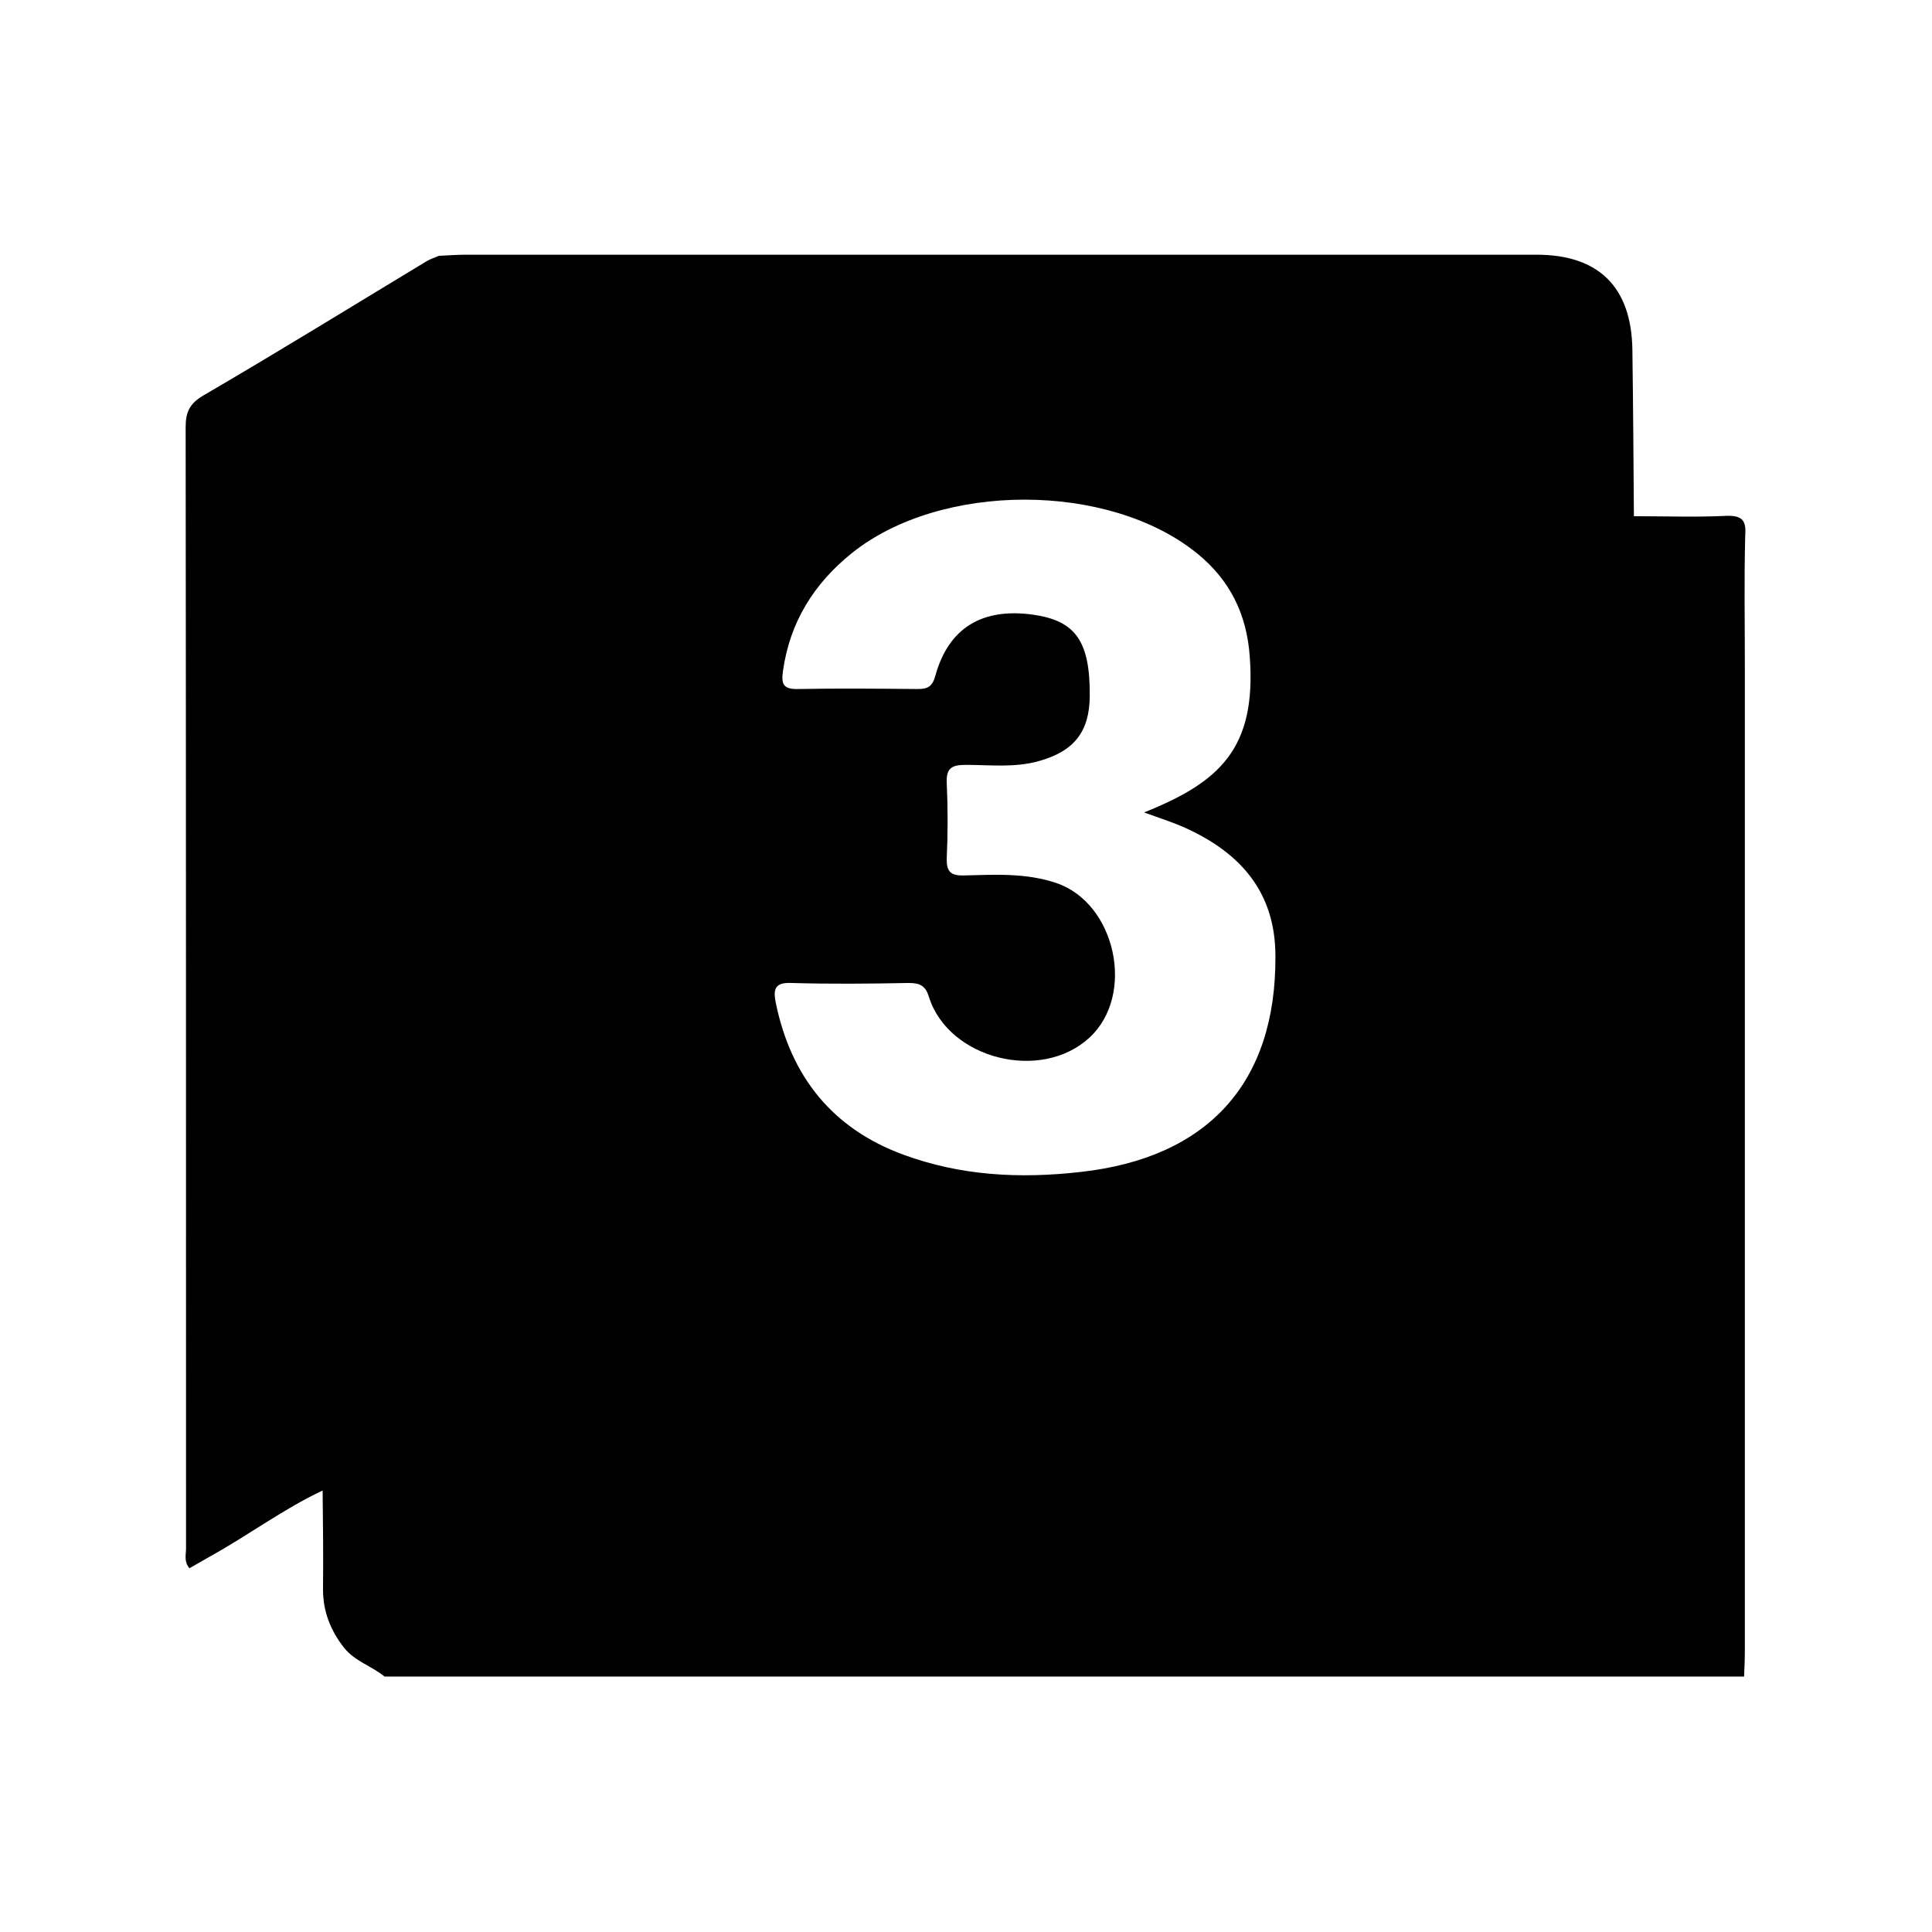 <?xml version="1.0" encoding="utf-8"?>
<!-- Generator: Adobe Illustrator 27.9.0, SVG Export Plug-In . SVG Version: 6.00 Build 0)  -->
<svg version="1.1" id="Layer_1" xmlns="http://www.w3.org/2000/svg" xmlns:xlink="http://www.w3.org/1999/xlink" x="0px" y="0px"
	 viewBox="0 0 512 512" style="enable-background:new 0 0 512 512;" xml:space="preserve">
<path d="M457.6,136.7c-8.2,0.4-16.4,0.1-24.6,0.1c-0.1-14.7-0.2-29.3-0.4-44c-0.2-16.7-8.9-25.3-25.4-25.3c-94.6,0-189.3,0-283.9,0
	c-2.3,0-4.7,0.2-7,0.3c-1.1,0.5-2.2,0.8-3.2,1.4c-19.7,11.9-39.3,24-59.2,35.6c-3.6,2.1-4.7,4.4-4.7,8.3
	c0.1,99.1,0.1,198.2,0.1,297.3c0,1.6-0.6,3.4,0.9,5.2c2-1.1,3.8-2.2,5.6-3.2c10.1-5.6,19.3-12.5,29.7-17.4
	c0.1,8.7,0.2,17.5,0.1,26.2c0,5.9,2,10.9,5.6,15.5c2.9,3.6,7.3,4.8,10.7,7.6h360.3c0.1-2.3,0.2-4.7,0.2-7V176
	c0-11.3-0.2-22.7,0.1-34C462.8,138.1,461.9,136.6,457.6,136.7z M286.2,310.6c-16,1.8-31.6,1-46.8-4.6c-18.8-6.9-29.8-20.7-33.8-40.2
	c-0.7-3.5-0.4-5.5,4.1-5.3c10.4,0.3,20.7,0.2,31.1,0c3,0,4.5,0.7,5.4,3.8c5.3,16.4,29.7,22.5,42.5,10.7c12.3-11.3,7-35.7-8.8-41
	c-8-2.7-16.2-2.2-24.4-2c-3.6,0.1-4.7-1-4.6-4.6c0.3-6.6,0.3-13.3,0-19.9c-0.2-4.1,1.5-4.8,5.1-4.8c6.4,0,12.9,0.8,19.3-1
	c9.3-2.6,13.4-7.7,13.5-17.2c0.1-14.5-3.7-20-15-21.6c-13.5-1.9-22.4,3.5-25.9,16.1c-0.8,3-2.1,3.6-4.7,3.6
	c-10.6-0.1-21.1-0.2-31.7,0c-4,0.1-4.5-1.4-4-4.8c1.8-12.9,8.2-23.1,18.1-31.1c23.5-19,68.2-19.1,91.7,0c8.6,7,13.1,16,13.9,27.3
	c1.8,24.4-8,33.3-28,41.3c3.8,1.4,7.3,2.5,10.7,4c14.7,6.6,24.1,17,24.1,34.1C338.2,287,320.1,306.9,286.2,310.6z"/>
</svg>
